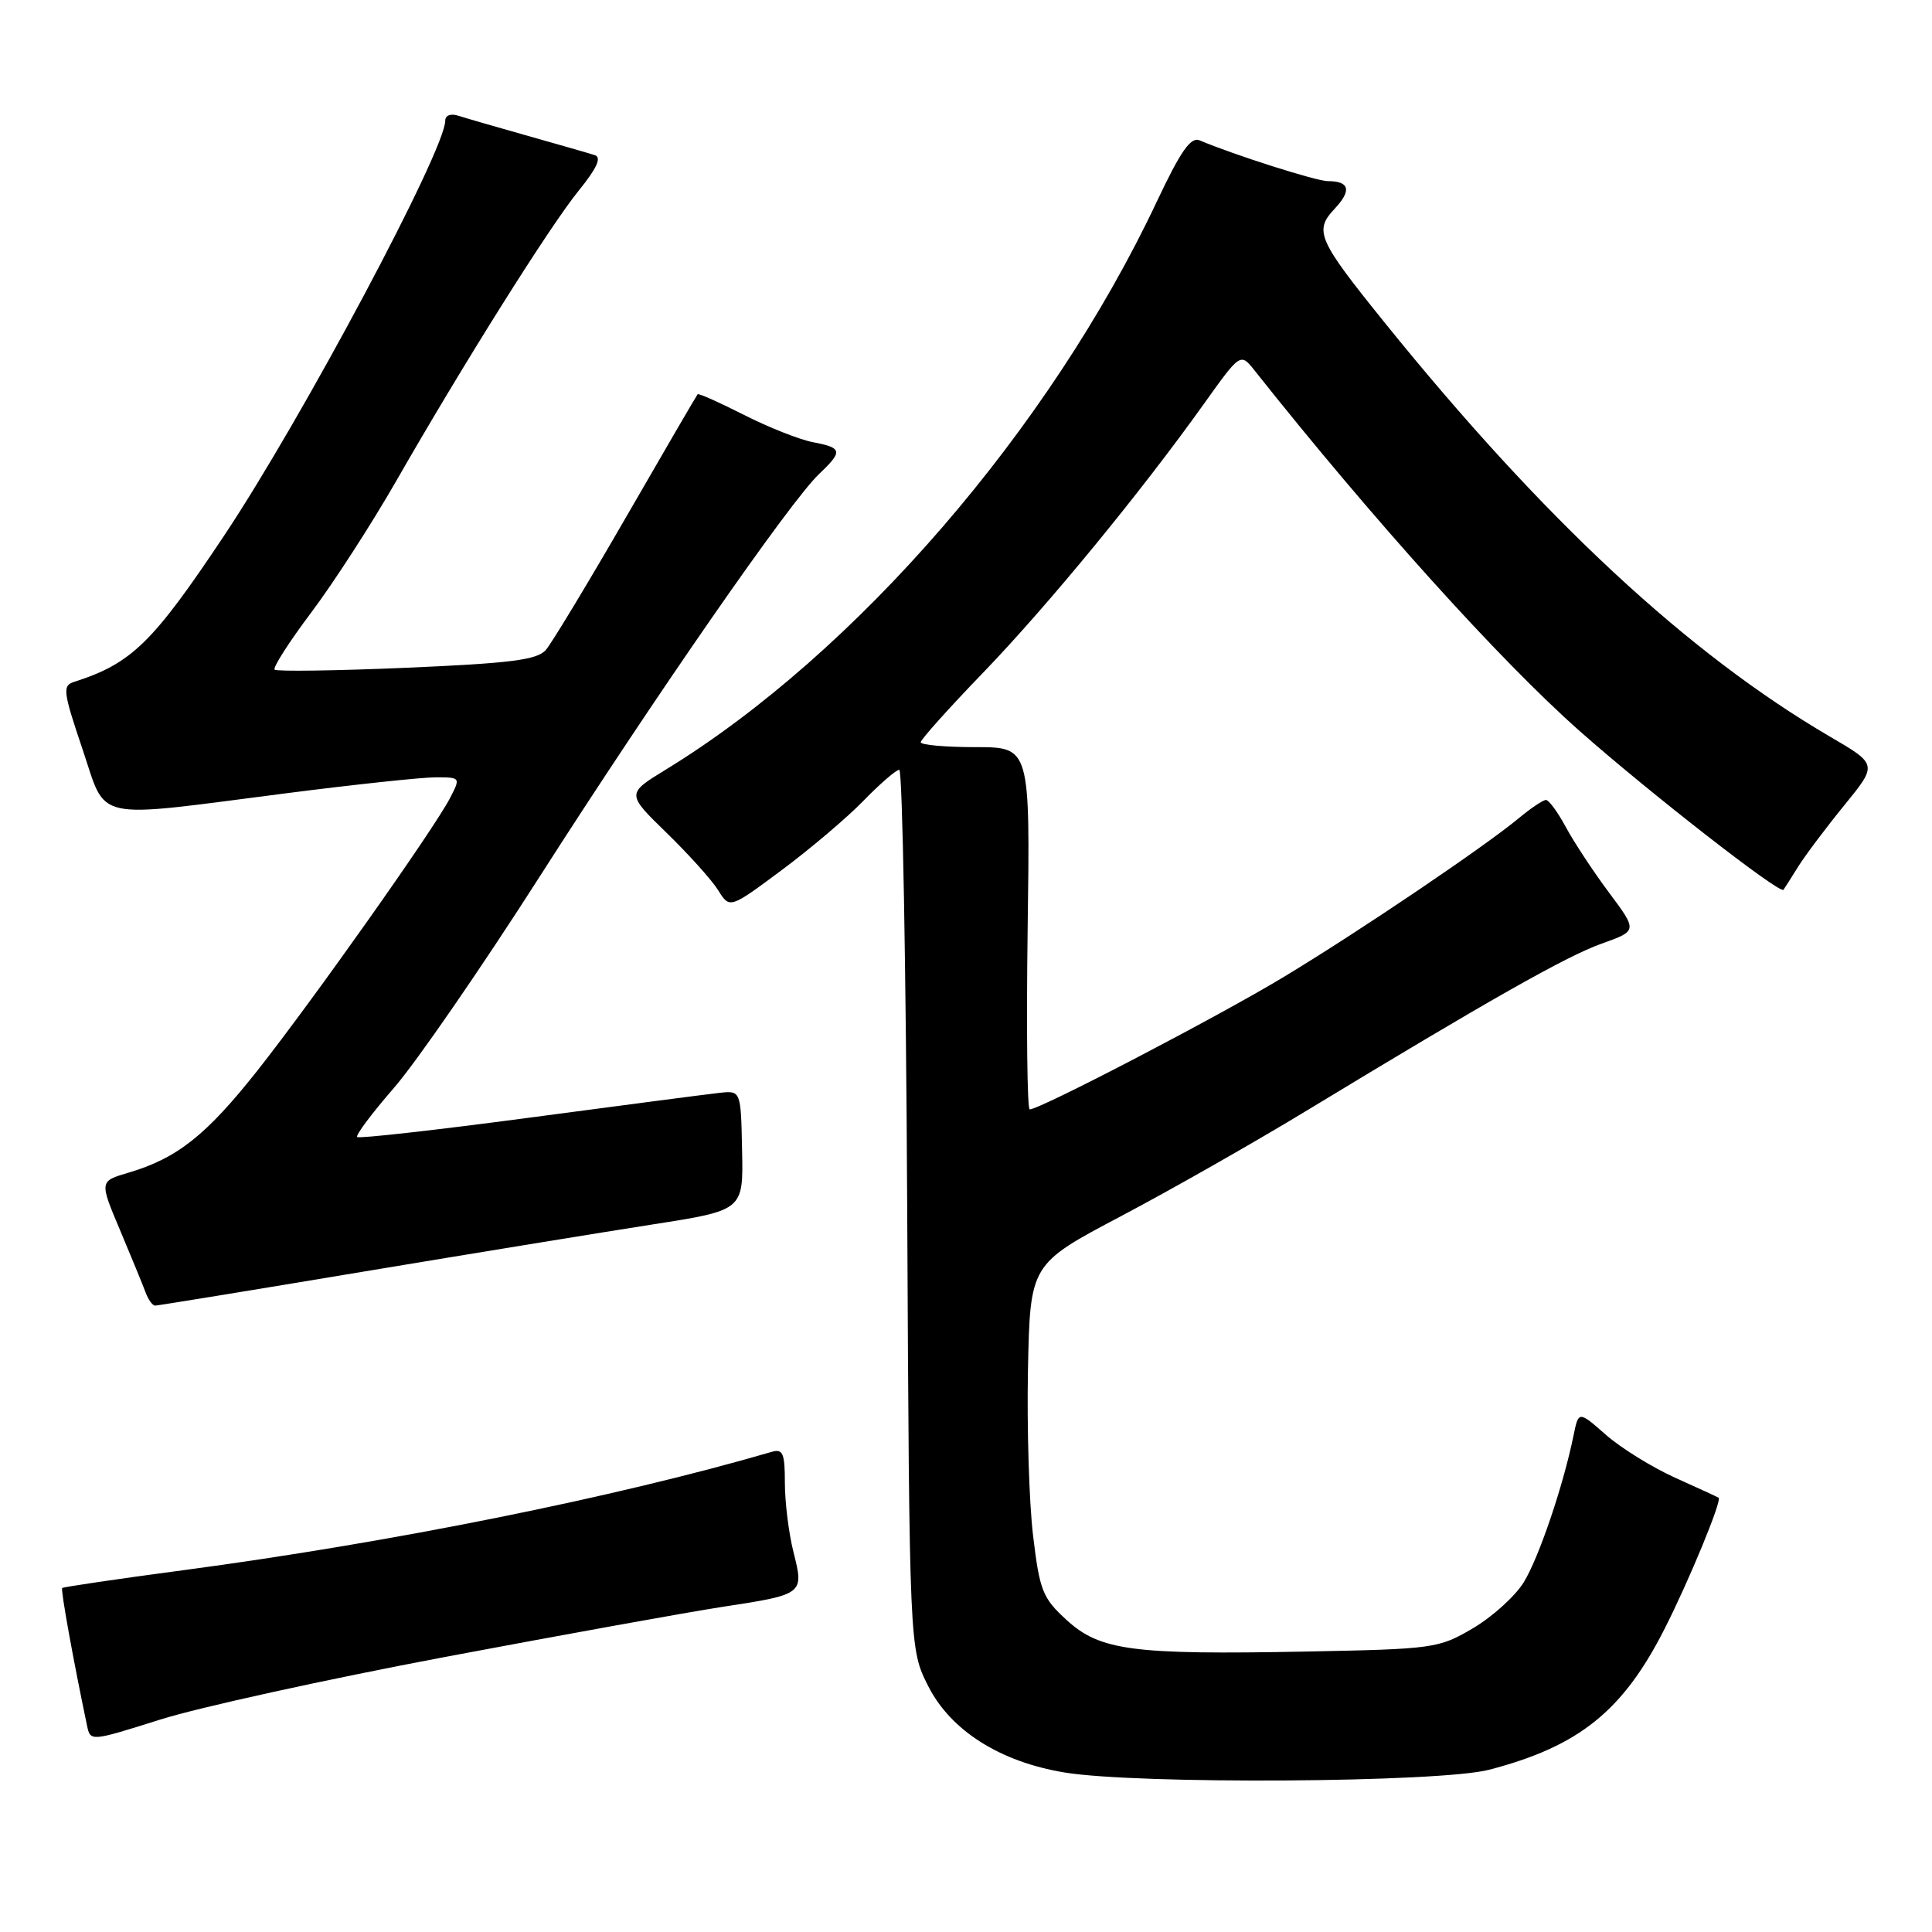 <?xml version="1.0" encoding="UTF-8" standalone="no"?>
<!DOCTYPE svg PUBLIC "-//W3C//DTD SVG 1.1//EN" "http://www.w3.org/Graphics/SVG/1.1/DTD/svg11.dtd" >
<svg xmlns="http://www.w3.org/2000/svg" xmlns:xlink="http://www.w3.org/1999/xlink" version="1.1" viewBox="0 0 256 256">
 <g >
 <path fill="currentColor"
d=" M 197.32 234.50 C 209.22 231.40 215.04 226.73 220.57 215.82 C 223.83 209.40 228.20 198.79 227.73 198.46 C 227.60 198.37 225.00 197.17 221.95 195.80 C 218.90 194.42 214.78 191.87 212.79 190.12 C 209.17 186.94 209.17 186.94 208.50 190.22 C 207.12 196.94 203.90 206.42 201.90 209.67 C 200.76 211.51 197.73 214.25 195.16 215.76 C 190.64 218.42 189.99 218.51 173.02 218.84 C 150.04 219.28 145.75 218.71 141.32 214.65 C 138.15 211.75 137.76 210.77 136.89 203.49 C 136.36 199.09 136.06 189.20 136.21 181.51 C 136.50 167.51 136.50 167.51 148.50 161.17 C 155.10 157.69 166.12 151.42 173.00 147.25 C 197.24 132.54 207.55 126.70 212.24 125.03 C 216.98 123.34 216.98 123.34 213.21 118.28 C 211.13 115.50 208.56 111.59 207.49 109.61 C 206.42 107.62 205.23 106.00 204.85 106.00 C 204.47 106.00 202.88 107.06 201.33 108.35 C 196.71 112.19 180.19 123.36 170.12 129.44 C 161.49 134.66 137.82 147.00 136.44 147.00 C 136.11 147.00 135.99 136.20 136.17 123.00 C 136.50 99.00 136.50 99.00 129.25 99.00 C 125.26 99.00 122.00 98.71 122.00 98.35 C 122.00 98.00 125.73 93.83 130.30 89.10 C 138.87 80.20 151.15 65.25 159.55 53.48 C 164.37 46.73 164.37 46.73 166.26 49.12 C 181.89 68.82 198.72 87.48 209.25 96.81 C 218.43 104.94 235.87 118.53 236.32 117.90 C 236.48 117.68 237.36 116.29 238.29 114.80 C 239.22 113.32 241.96 109.67 244.38 106.70 C 248.79 101.29 248.79 101.29 242.47 97.60 C 223.64 86.58 204.50 68.79 183.50 42.78 C 174.60 31.75 174.09 30.60 176.84 27.67 C 179.13 25.23 178.83 24.00 175.93 24.00 C 174.43 24.00 163.53 20.53 158.96 18.60 C 157.78 18.10 156.45 20.00 153.28 26.72 C 139.08 56.84 113.39 86.56 88.25 101.96 C 83.00 105.17 83.00 105.17 88.31 110.34 C 91.23 113.18 94.32 116.61 95.16 117.96 C 96.69 120.42 96.69 120.42 103.60 115.28 C 107.39 112.46 112.28 108.31 114.45 106.07 C 116.63 103.83 118.75 102.00 119.16 102.00 C 119.58 102.00 120.05 128.21 120.21 160.25 C 120.50 218.50 120.50 218.50 123.00 223.43 C 125.98 229.31 132.51 233.45 141.04 234.86 C 150.69 236.46 190.79 236.21 197.32 234.50 Z  M 59.00 219.55 C 74.68 216.60 91.20 213.61 95.71 212.92 C 106.52 211.27 106.55 211.24 105.14 205.66 C 104.51 203.16 104.00 199.03 104.00 196.49 C 104.00 192.56 103.74 191.94 102.25 192.38 C 81.59 198.41 51.73 204.41 24.29 208.06 C 15.61 209.21 8.39 210.28 8.24 210.42 C 8.02 210.64 9.72 220.03 11.53 228.64 C 11.98 230.77 11.98 230.77 21.24 227.85 C 26.33 226.24 43.32 222.51 59.00 219.55 Z  M 47.83 168.55 C 62.50 166.11 79.90 163.27 86.50 162.24 C 98.50 160.37 98.50 160.37 98.33 152.43 C 98.17 144.50 98.17 144.50 95.33 144.81 C 93.77 144.98 82.43 146.46 70.12 148.10 C 57.82 149.74 47.56 150.89 47.33 150.66 C 47.09 150.43 49.29 147.50 52.20 144.15 C 55.12 140.80 63.77 128.26 71.43 116.28 C 86.75 92.31 104.70 66.44 108.52 62.82 C 111.71 59.79 111.63 59.34 107.75 58.60 C 105.96 58.26 101.84 56.63 98.59 54.98 C 95.34 53.33 92.58 52.10 92.44 52.24 C 92.31 52.38 88.05 59.70 82.97 68.50 C 77.89 77.30 73.10 85.23 72.33 86.12 C 71.18 87.44 67.73 87.88 53.89 88.48 C 44.53 88.88 36.65 88.99 36.39 88.73 C 36.13 88.46 38.31 85.06 41.24 81.16 C 44.17 77.27 49.22 69.45 52.47 63.79 C 61.45 48.12 72.84 29.99 76.69 25.25 C 79.09 22.29 79.74 20.86 78.82 20.56 C 78.09 20.32 74.12 19.18 70.00 18.02 C 65.88 16.86 61.71 15.65 60.75 15.34 C 59.73 15.01 59.00 15.27 59.00 15.98 C 59.00 19.89 40.01 55.51 29.68 71.00 C 20.20 85.22 17.42 87.92 9.80 90.36 C 8.26 90.85 8.36 91.66 10.91 99.20 C 14.22 108.97 11.86 108.46 37.94 105.11 C 46.99 103.95 55.89 103.00 57.72 103.00 C 61.03 103.00 61.04 103.02 59.63 105.75 C 57.49 109.87 41.61 132.34 34.16 141.79 C 27.35 150.41 23.49 153.48 17.01 155.39 C 13.17 156.52 13.17 156.52 15.91 163.01 C 17.41 166.58 18.94 170.29 19.29 171.25 C 19.65 172.21 20.21 173.00 20.55 173.00 C 20.88 173.00 33.16 171.00 47.83 168.55 Z "/>
</g>
</svg>